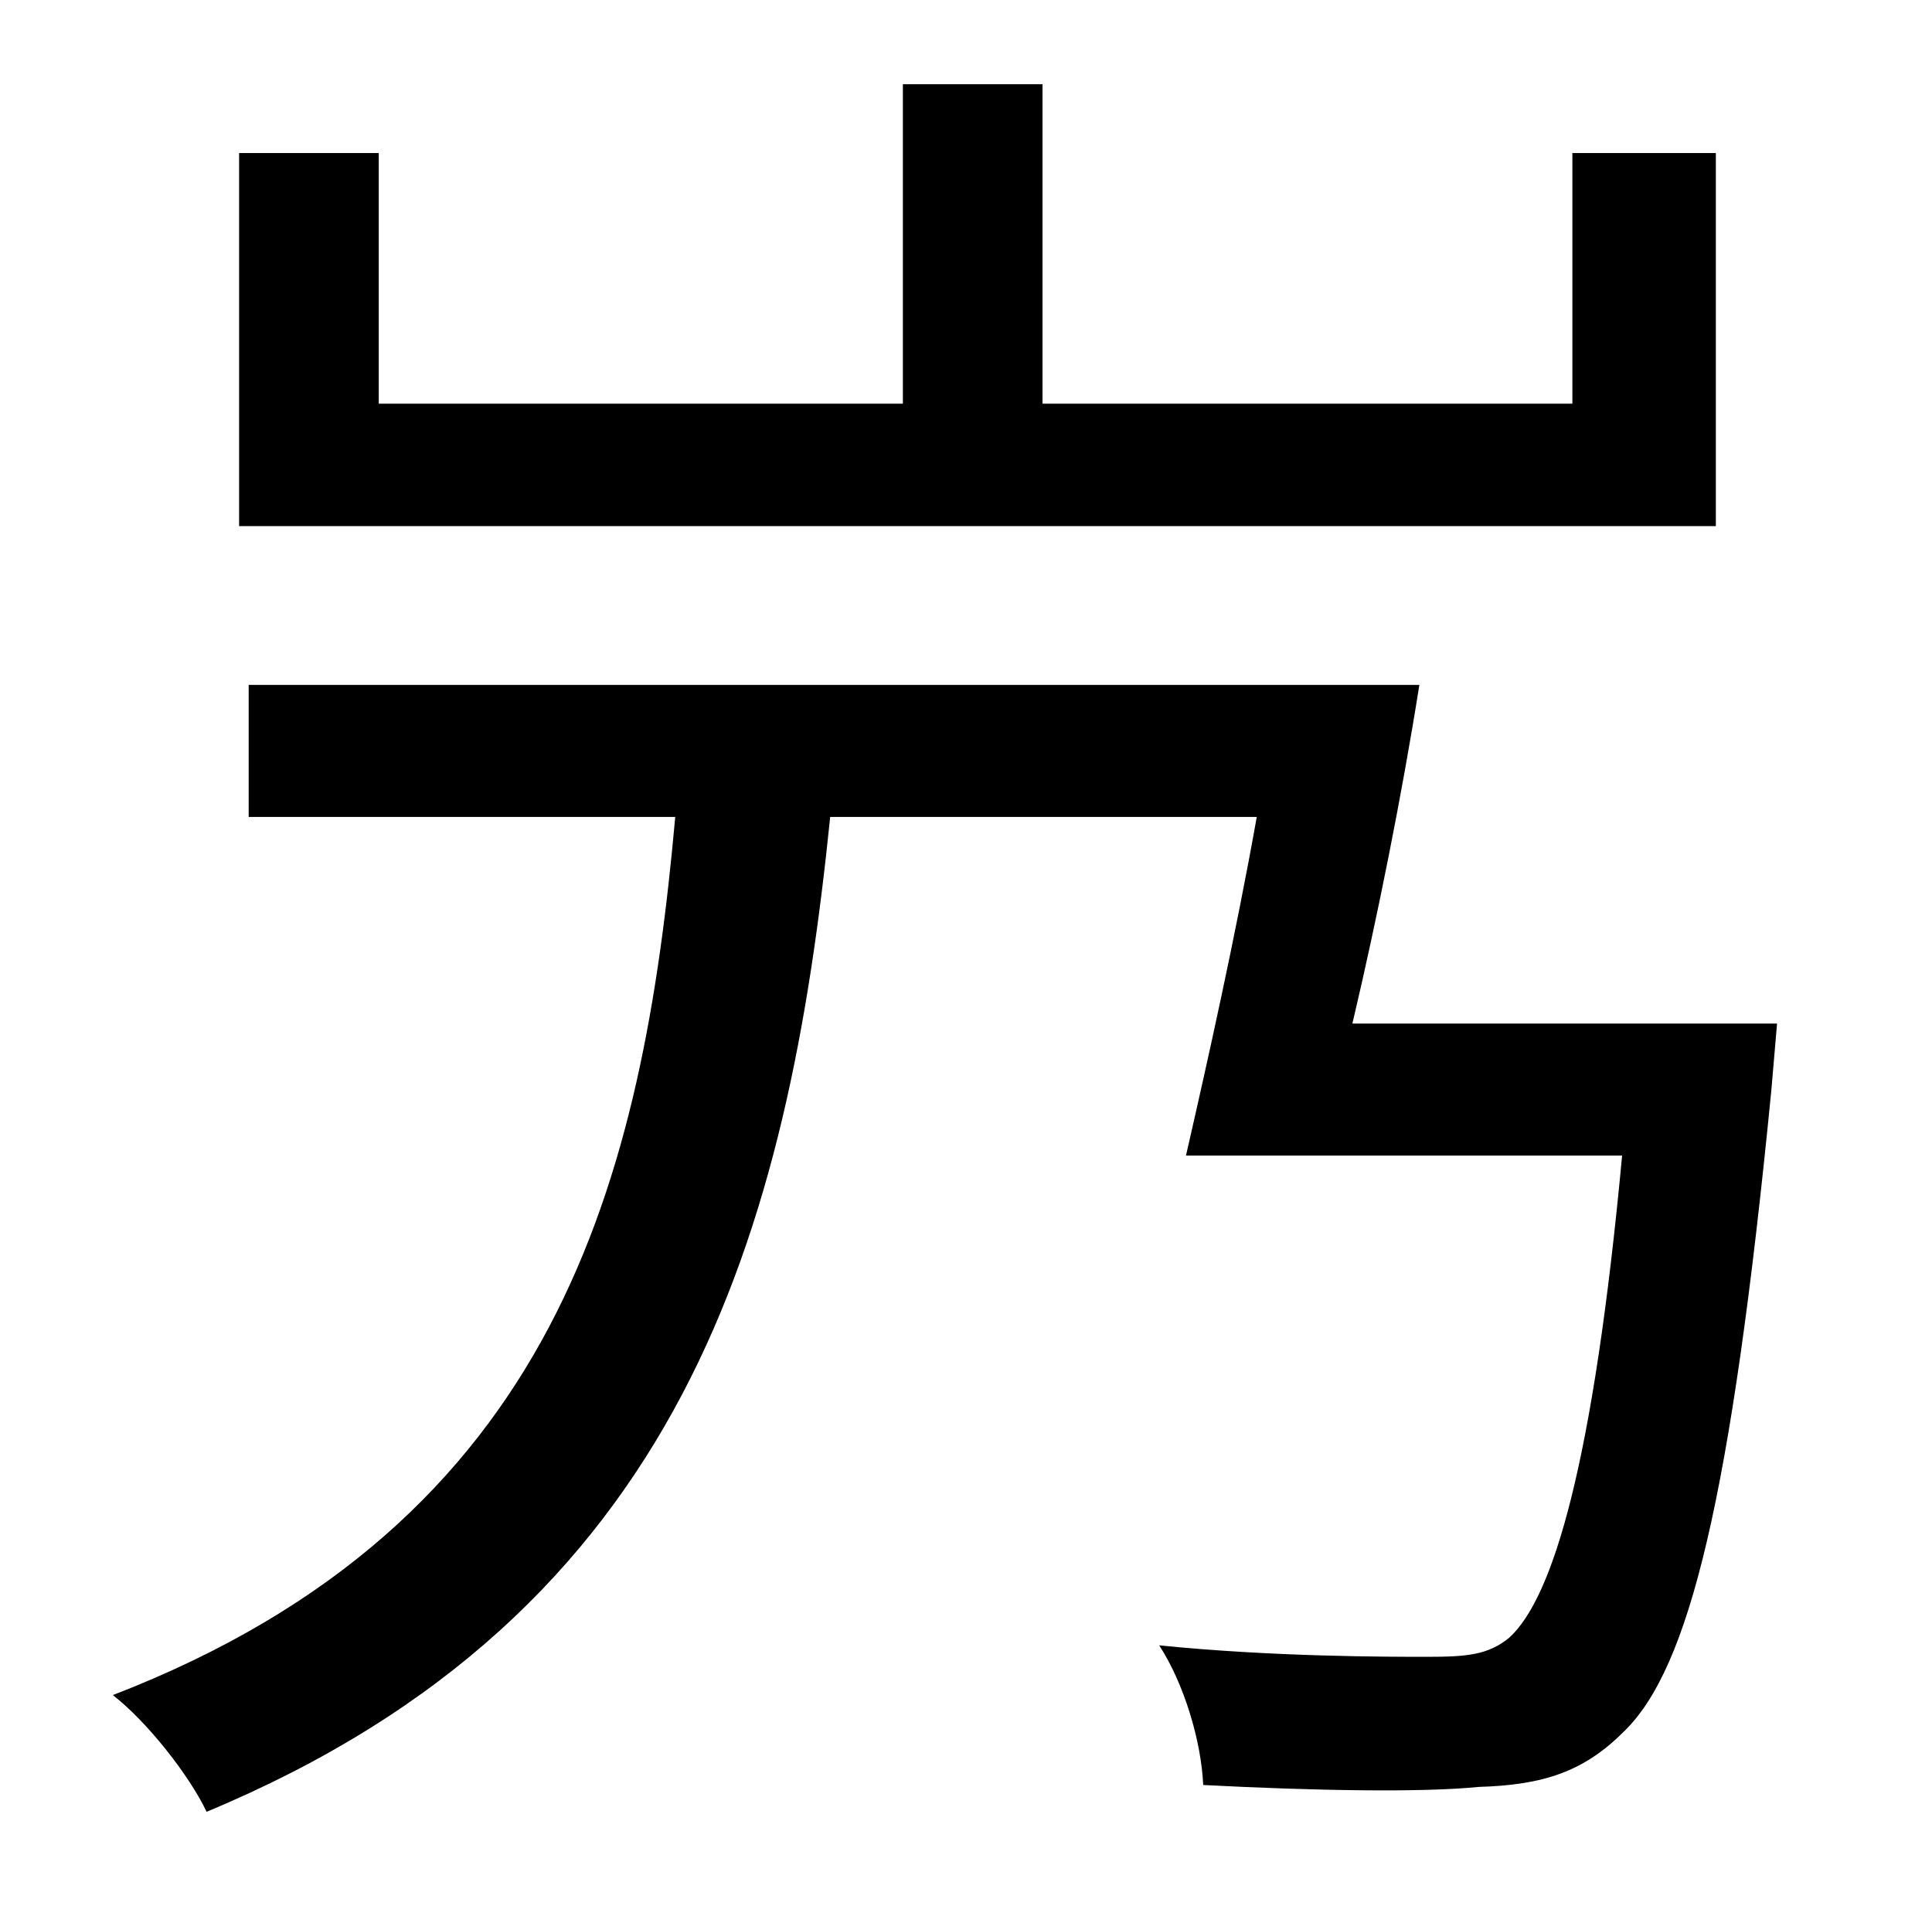 <?xml version="1.0" standalone="no"?>
<!DOCTYPE svg PUBLIC "-//W3C//DTD SVG 1.1//EN" "http://www.w3.org/Graphics/SVG/1.1/DTD/svg11.dtd" >
<svg xmlns="http://www.w3.org/2000/svg" xmlns:xlink="http://www.w3.org/1999/xlink" version="1.1" viewBox="-10 0 1010 1000">
   <path fill="currentColor"
d="M887 80v195h-772v-195h73v131h274v-167h73v167h277v-131h75zM919 535l-3 35c-21 214 -43 302 -77 335c-21 21 -42 28 -76 29c-30 3 -86 2 -144 -1c-1 -23 -10 -53 -23 -73c59 6 119 6 140 6s32 -1 43 -10c23 -21 44 -91 59 -252h-228c11 -48 26 -115 37 -177h-223
c-22 216 -76 416 -326 520c-9 -19 -31 -47 -49 -61c233 -90 277 -270 294 -459h-223v-69h612c-9 57 -22 122 -35 177h222z" />
</svg>
